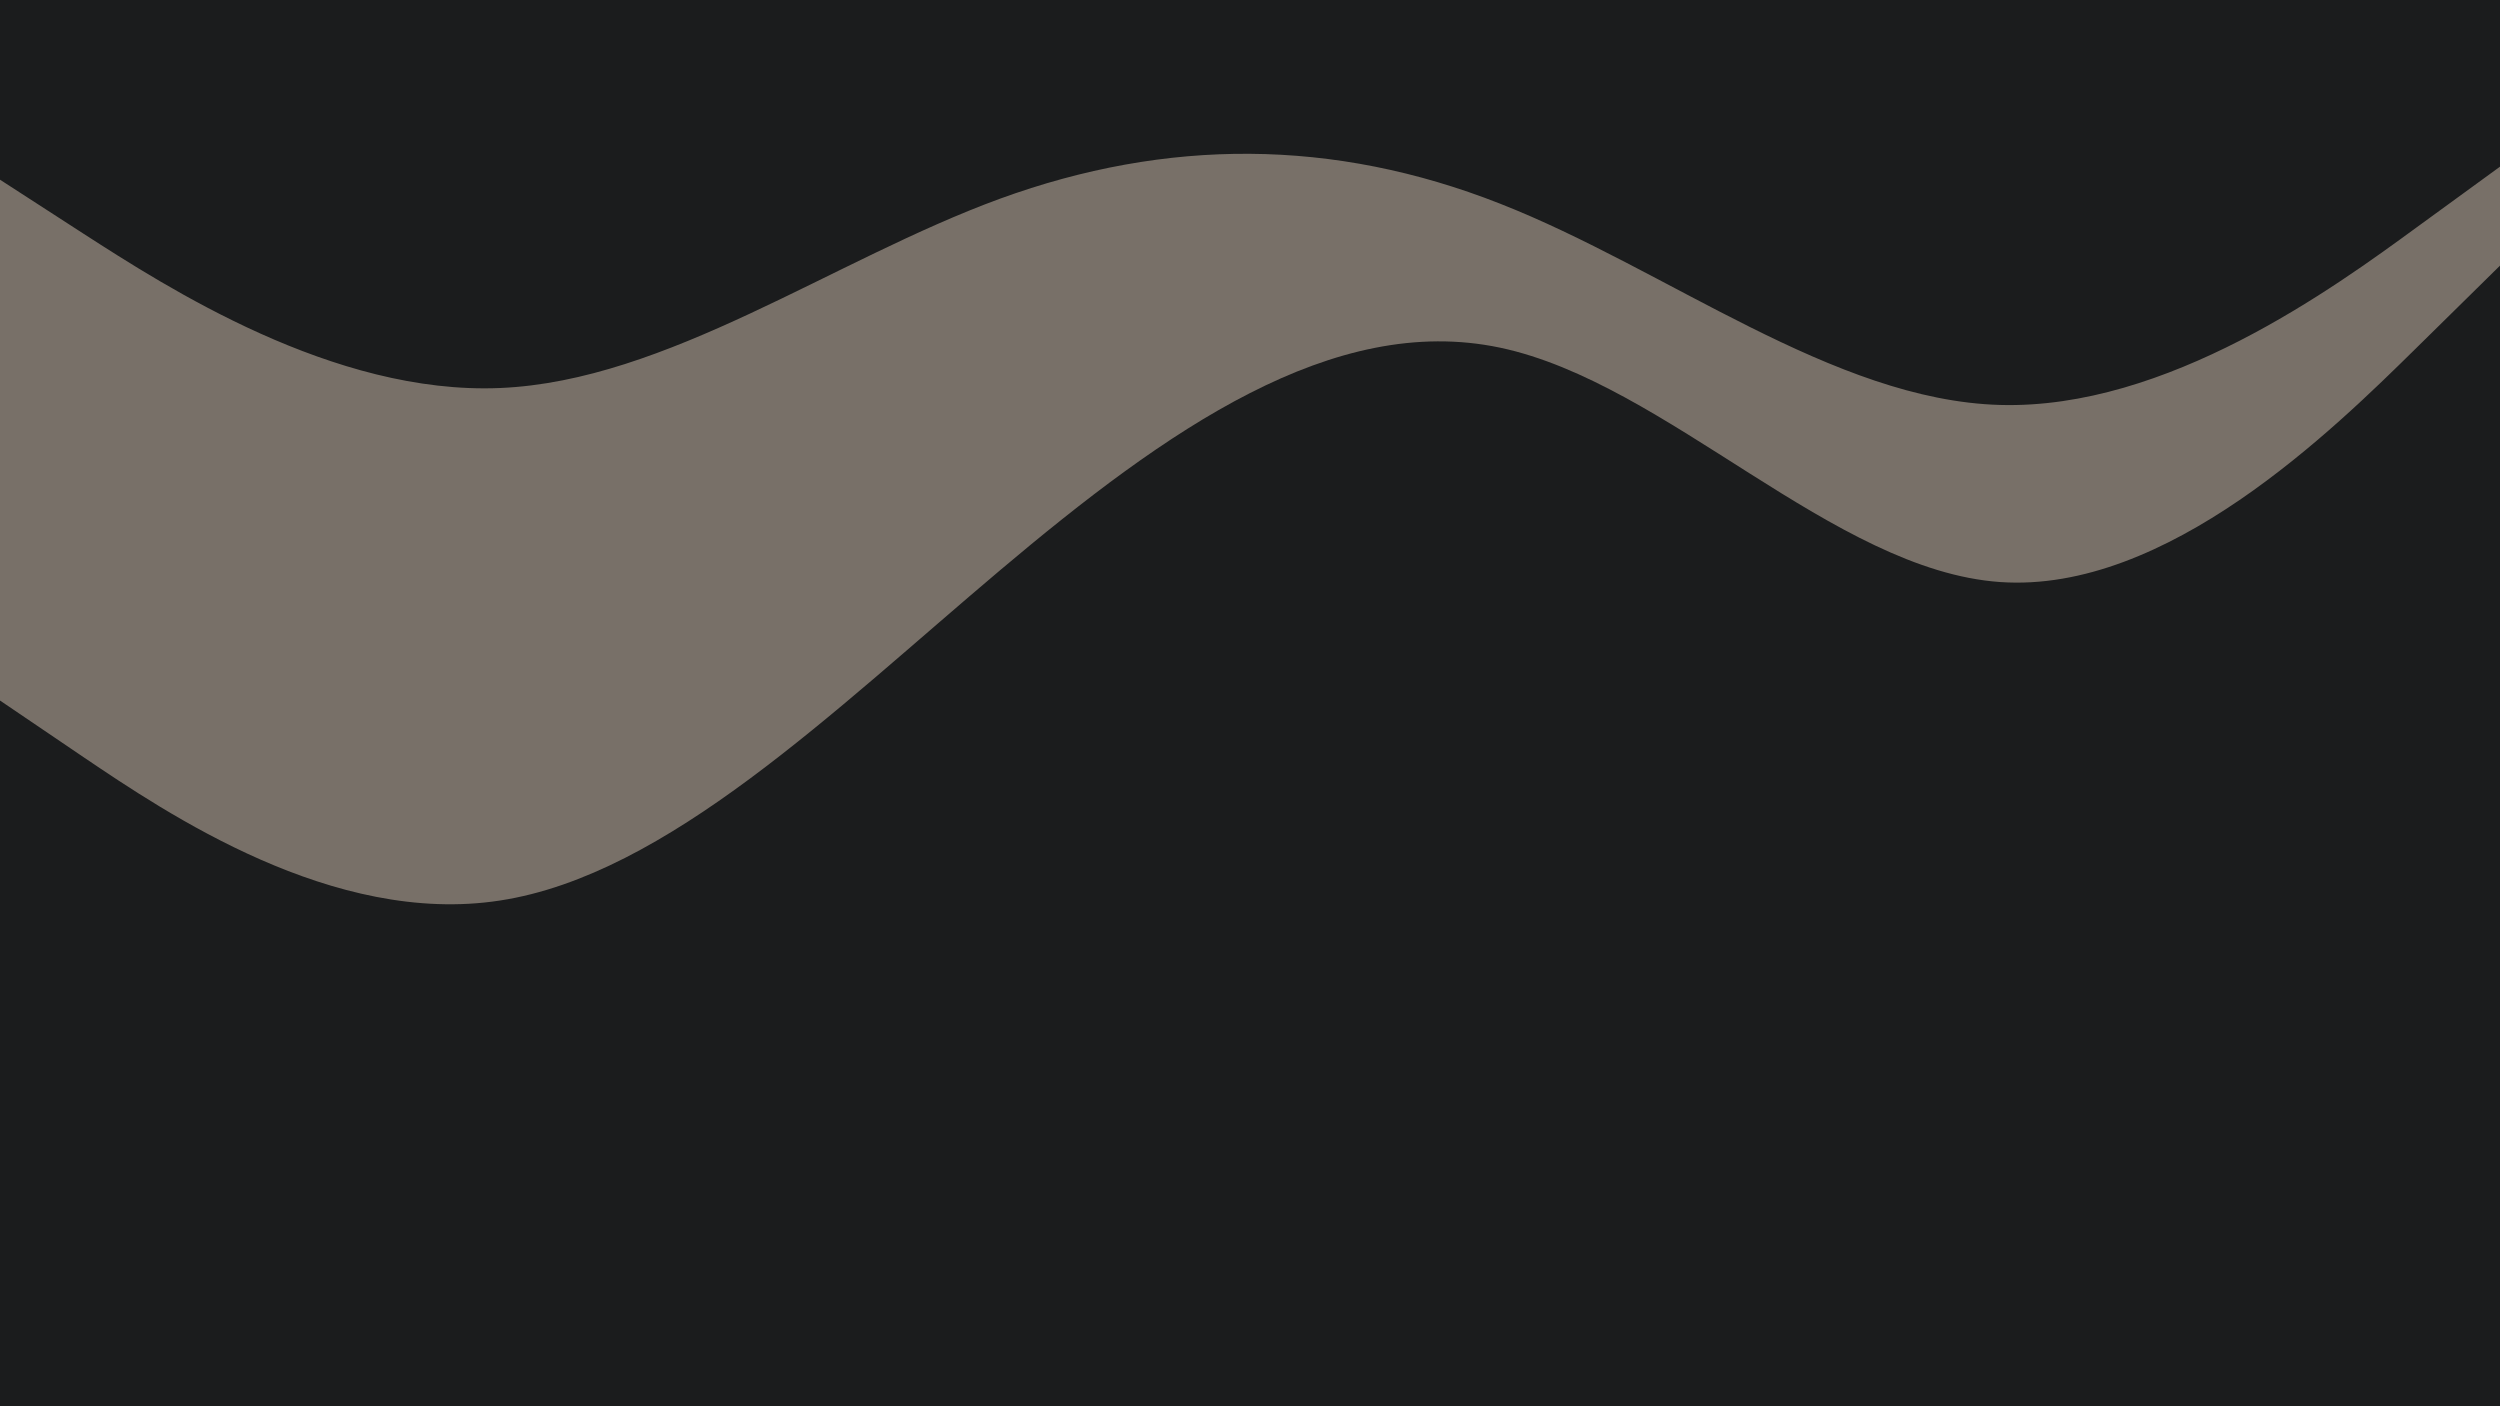 <svg id="visual" preserveaspectratio="false" width="960" height="540" xmlns="http://www.w3.org/2000/svg" xmlns:xlink="http://www.w3.org/1999/xlink" version="1.1"><path d="M0 71L32 91.7C64 112.3 128 153.7 192 151C256 148.3 320 101.7 384 78.3C448 55 512 55 576 80.2C640 105.3 704 155.7 768 157.5C832 159.3 896 112.7 928 89.3L960 66L960 0L928 0C896 0 832 0 768 0C704 0 640 0 576 0C512 0 448 0 384 0C320 0 256 0 192 0C128 0 64 0 32 0L0 0Z" fill="#1b1c1d"></path><path d="M0 271L32 292.7C64 314.3 128 357.7 192 347.8C256 338 320 275 384 221C448 167 512 122 576 135.5C640 149 704 221 768 225.5C832 230 896 167 928 135.5L960 104L960 64L928 87.3C896 110.7 832 157.3 768 155.5C704 153.7 640 103.3 576 78.2C512 53 448 53 384 76.3C320 99.7 256 146.3 192 149C128 151.7 64 110.3 32 89.7L0 69Z" fill="#787068"></path><path d="M0 541L32 541C64 541 128 541 192 541C256 541 320 541 384 541C448 541 512 541 576 541C640 541 704 541 768 541C832 541 896 541 928 541L960 541L960 102L928 133.5C896 165 832 228 768 223.5C704 219 640 147 576 133.5C512 120 448 165 384 219C320 273 256 336 192 345.8C128 355.7 64 312.3 32 290.7L0 269Z" fill="#1b1c1d"></path></svg>